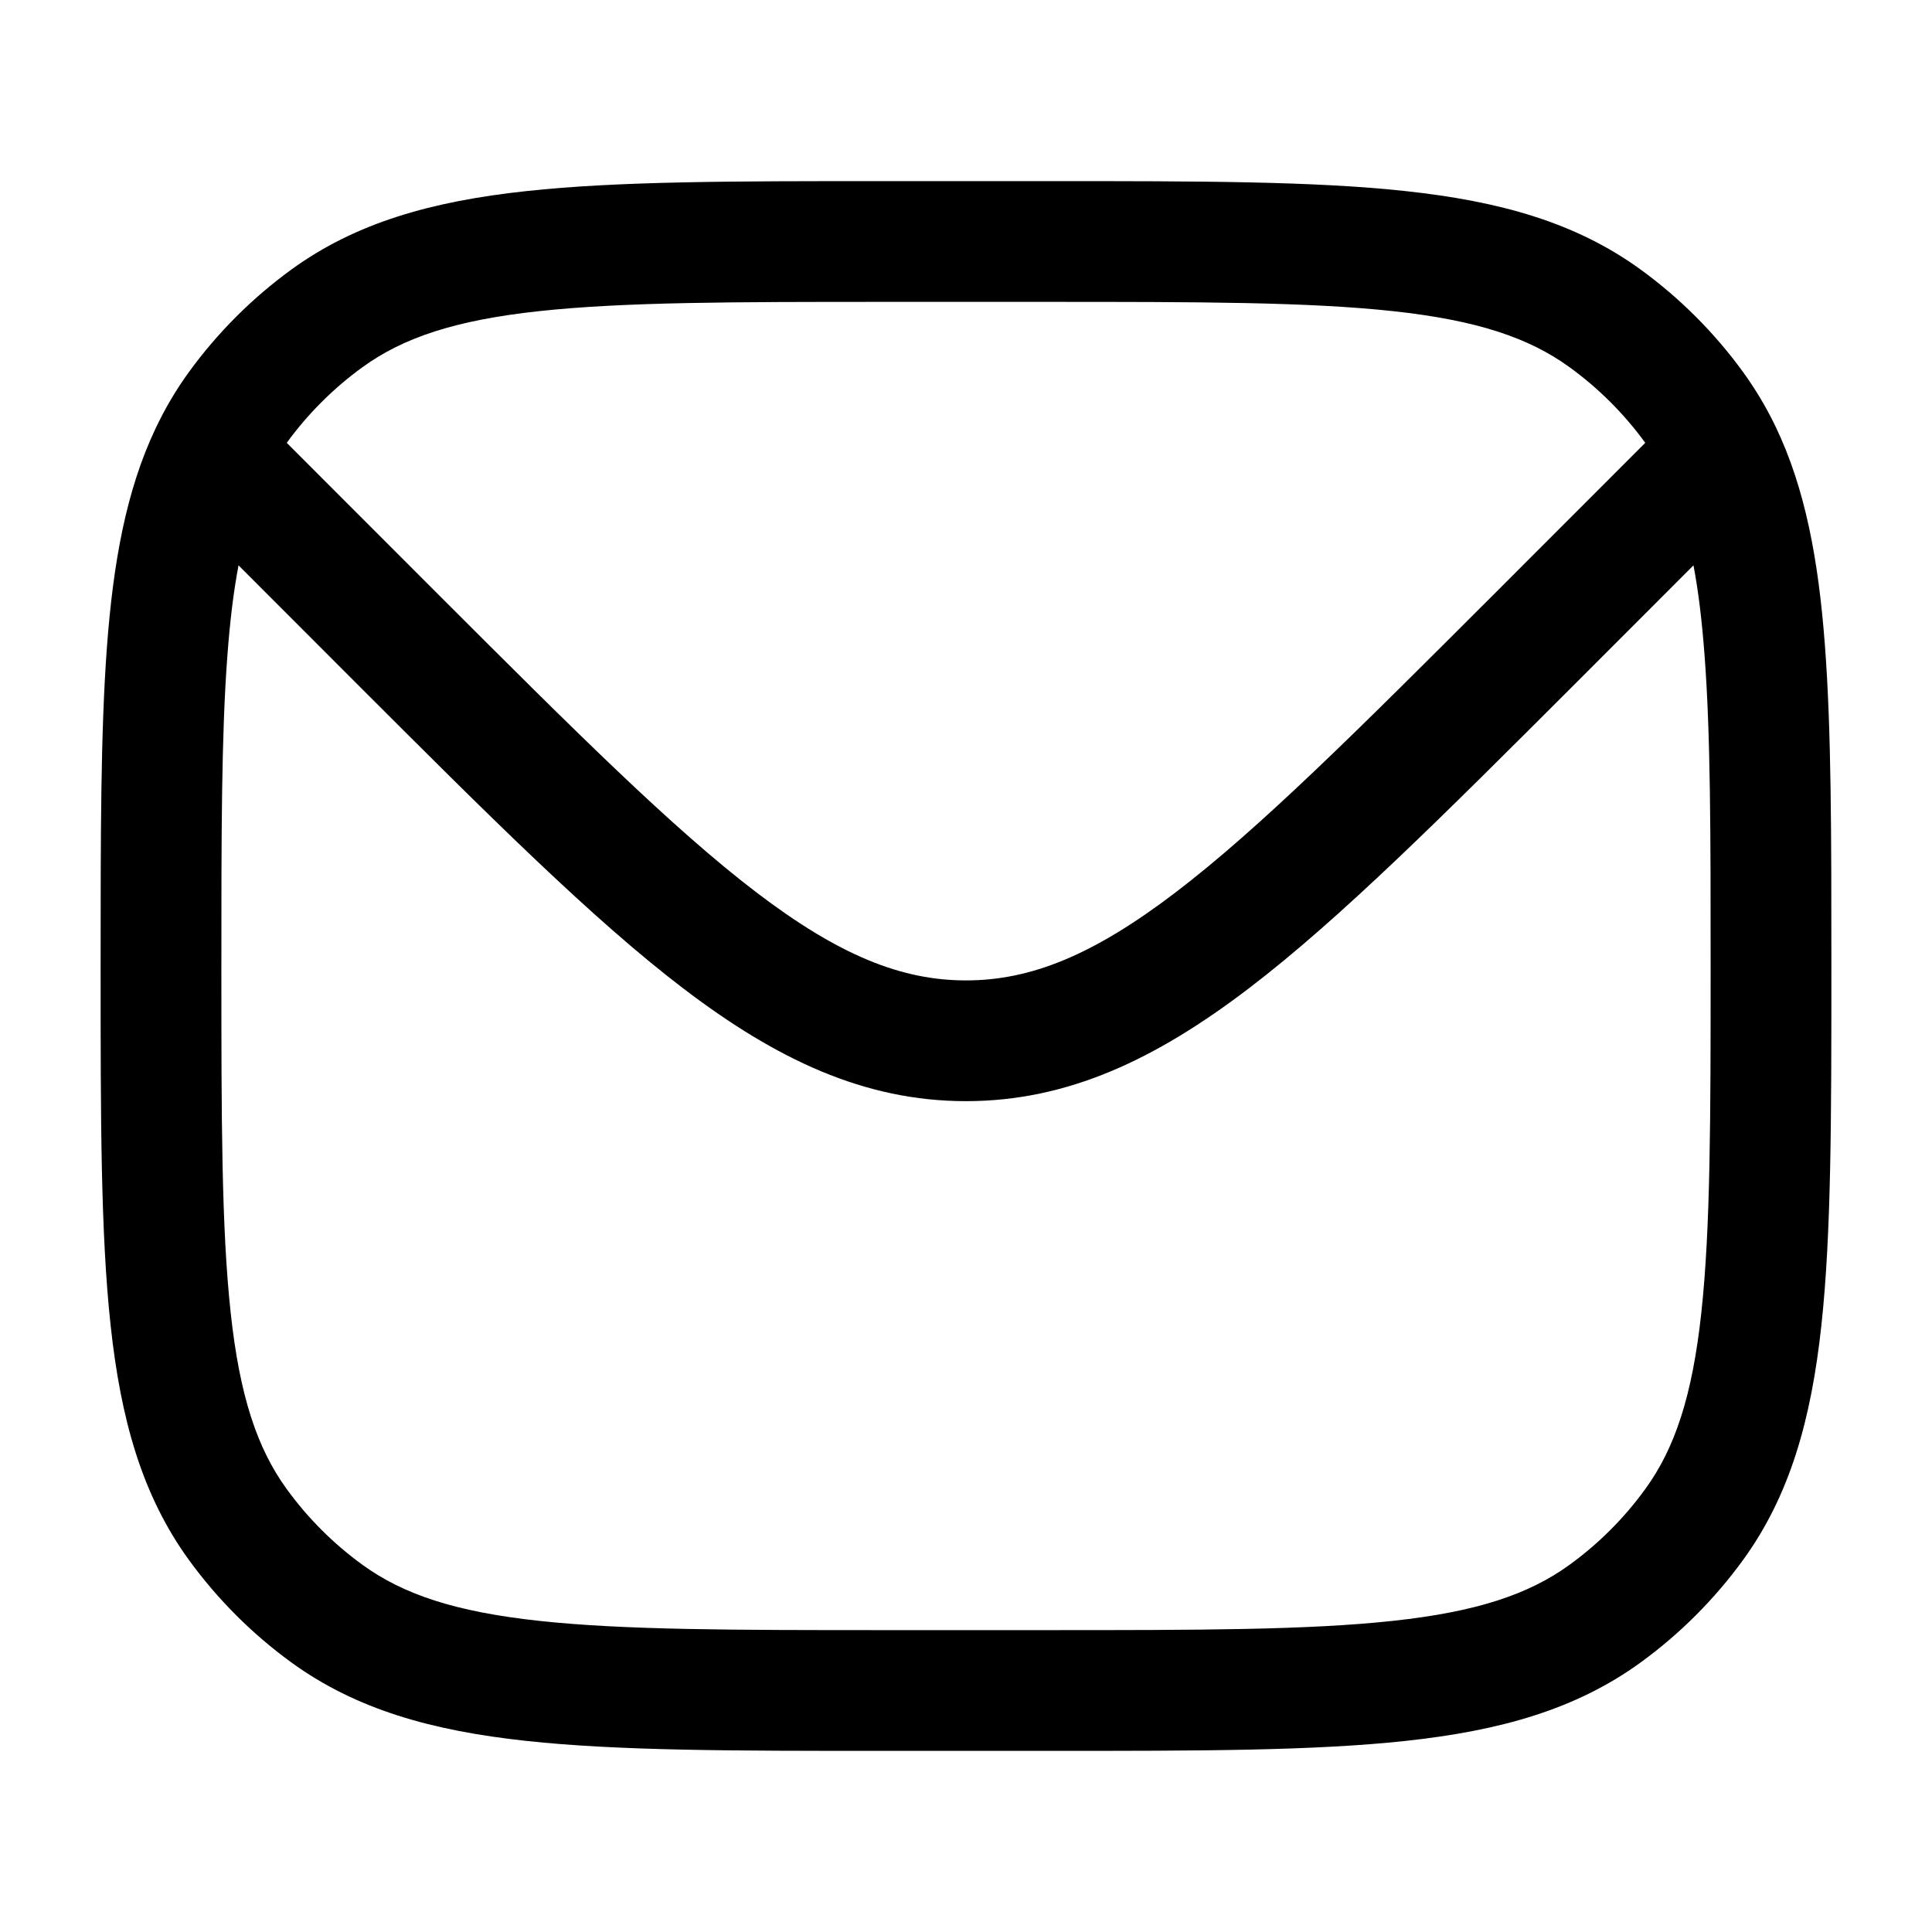 <svg width="24" height="24" viewBox="0 0 24 24" fill="none" xmlns="http://www.w3.org/2000/svg">
<path fill-rule="evenodd" clip-rule="evenodd" d="M17.463 2.374C16.321 2.25 14.882 2.25 13.045 2.25H10.955C9.118 2.25 7.679 2.25 6.536 2.374C5.371 2.5 4.427 2.762 3.62 3.348C3.132 3.703 2.703 4.132 2.348 4.62C2.186 4.843 2.048 5.078 1.93 5.328C1.568 6.094 1.407 6.982 1.328 8.042C1.25 9.093 1.25 10.382 1.25 11.972V12.045C1.25 13.882 1.25 15.321 1.374 16.463C1.5 17.629 1.762 18.573 2.348 19.38C2.703 19.868 3.132 20.297 3.62 20.652C4.427 21.238 5.371 21.5 6.536 21.626C7.679 21.75 9.118 21.75 10.955 21.75H13.045C14.882 21.75 16.321 21.75 17.463 21.626C18.629 21.5 19.573 21.238 20.38 20.652C20.868 20.297 21.297 19.868 21.652 19.38C22.238 18.573 22.5 17.629 22.626 16.463C22.75 15.321 22.75 13.882 22.75 12.045V11.971C22.75 10.371 22.75 9.075 22.67 8.019C22.59 6.955 22.425 6.064 22.055 5.295C21.94 5.057 21.806 4.833 21.652 4.62C21.297 4.132 20.868 3.703 20.38 3.348C19.573 2.762 18.629 2.5 17.463 2.374ZM4.502 4.562C5.01 4.193 5.66 3.977 6.698 3.865C7.75 3.751 9.108 3.75 11 3.75H13C14.892 3.75 16.25 3.751 17.302 3.865C18.34 3.977 18.99 4.193 19.498 4.562C19.859 4.824 20.176 5.141 20.438 5.501L18.541 7.399C16.859 9.08 15.65 10.287 14.607 11.083C13.582 11.865 12.806 12.179 12 12.179C11.194 12.179 10.418 11.865 9.393 11.083C8.35 10.287 7.141 9.08 5.459 7.399L3.562 5.501C3.824 5.141 4.141 4.824 4.502 4.562ZM21.037 7.023C21.098 7.344 21.142 7.709 21.174 8.132C21.25 9.125 21.25 10.365 21.25 12C21.25 13.892 21.249 15.25 21.135 16.302C21.023 17.34 20.807 17.99 20.438 18.498C20.176 18.859 19.859 19.176 19.498 19.438C18.99 19.807 18.34 20.023 17.302 20.135C16.25 20.249 14.892 20.25 13 20.25H11C9.108 20.25 7.75 20.249 6.698 20.135C5.66 20.023 5.01 19.807 4.502 19.438C4.141 19.176 3.824 18.859 3.562 18.498C3.193 17.99 2.977 17.34 2.865 16.302C2.751 15.25 2.75 13.892 2.75 12C2.75 10.376 2.75 9.142 2.824 8.153C2.856 7.721 2.901 7.349 2.963 7.023L4.439 8.5C6.071 10.132 7.351 11.411 8.483 12.275C9.642 13.159 10.735 13.679 12 13.679C13.265 13.679 14.358 13.159 15.517 12.275C16.649 11.411 17.928 10.132 19.561 8.5L21.037 7.023Z" fill="black"/>
</svg>
